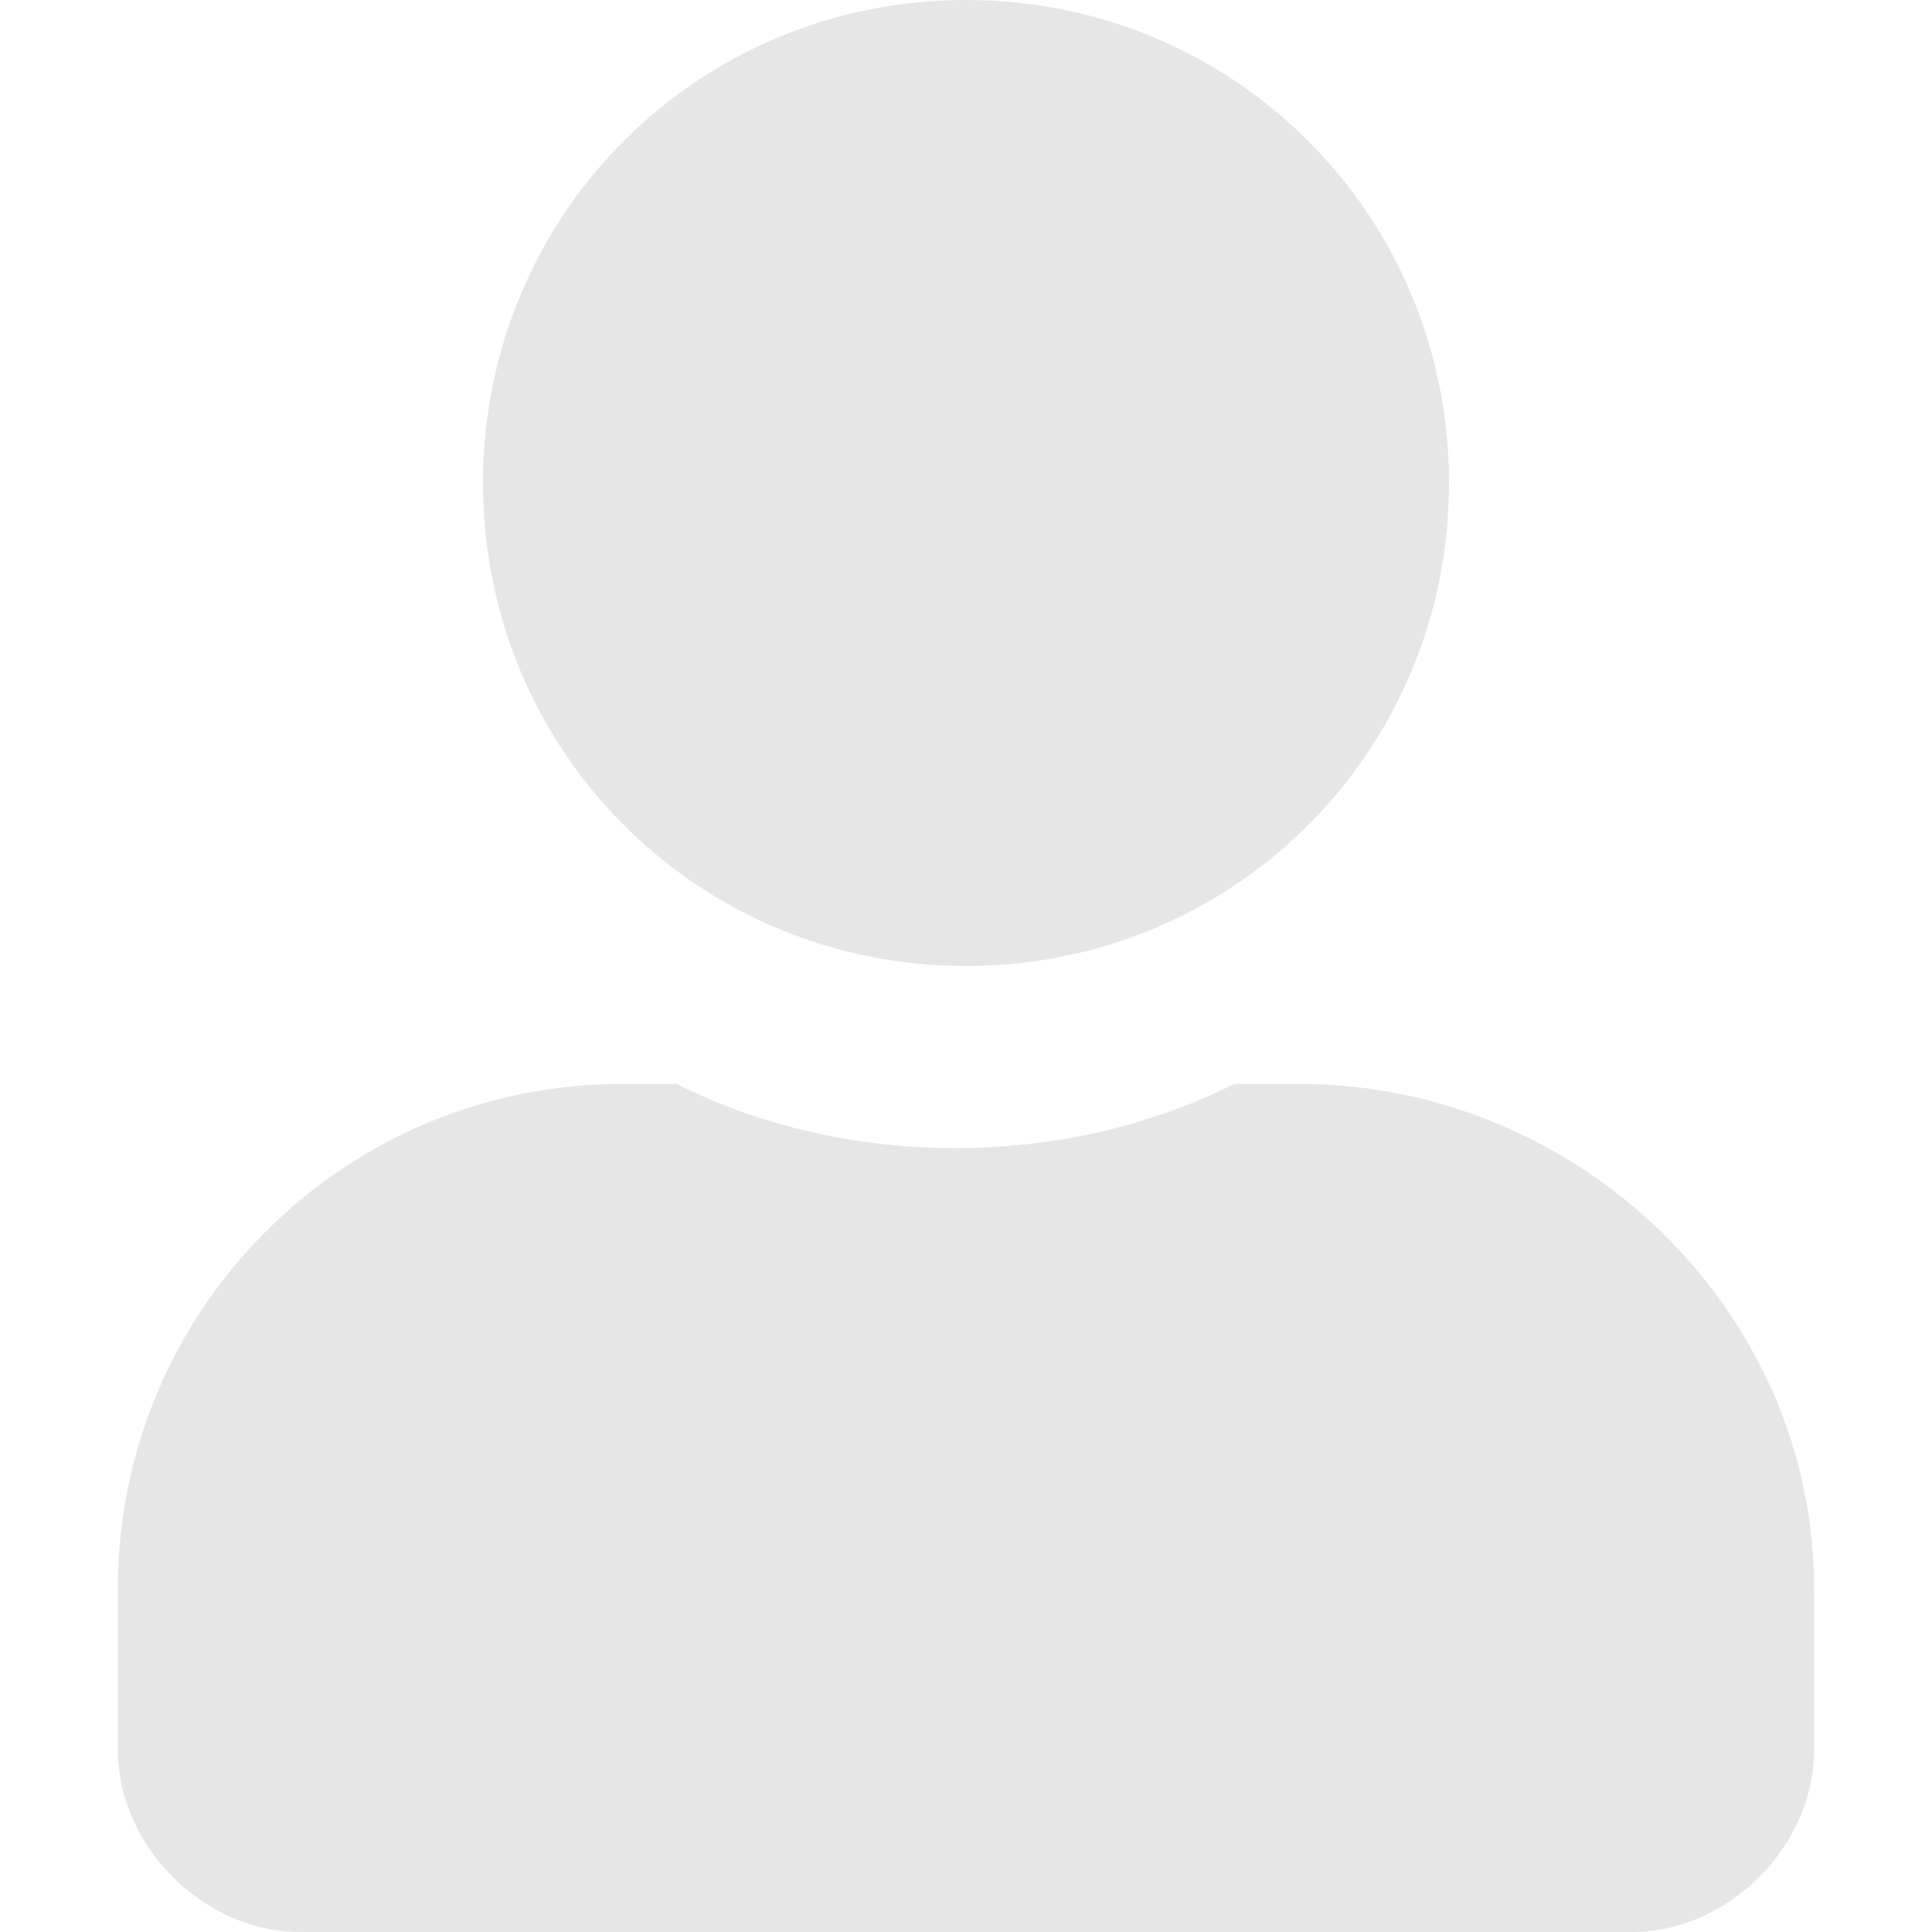 <?xml version="1.0" standalone="no"?><!DOCTYPE svg PUBLIC "-//W3C//DTD SVG 1.1//EN" "http://www.w3.org/Graphics/SVG/1.1/DTD/svg11.dtd"><svg t="1617762006014" class="icon" viewBox="0 0 1024 1024" version="1.1" xmlns="http://www.w3.org/2000/svg" p-id="8910" xmlns:xlink="http://www.w3.org/1999/xlink" width="200" height="200"><defs><style type="text/css"></style></defs><path d="M512 512c142.222 0 256-113.778 256-256S654.222 0 512 0 256 113.778 256 256s113.778 256 256 256z m176.254 62.476h-34.032c-45.714 22.857-96.508 34.032-147.81 34.032s-102.603-11.175-147.81-34.032h-28.444C181.841 574.476 62.476 694.349 62.476 842.159v85.333c0 51.302 45.714 96.508 96.508 96.508h706.032c51.302 0 96.508-45.714 96.508-96.508v-85.333c0-147.81-124.952-267.683-273.27-267.683z" p-id="8911" data-spm-anchor-id="a313x.7781069.0.i8" class="" fill="#e6e6e6"></path></svg>